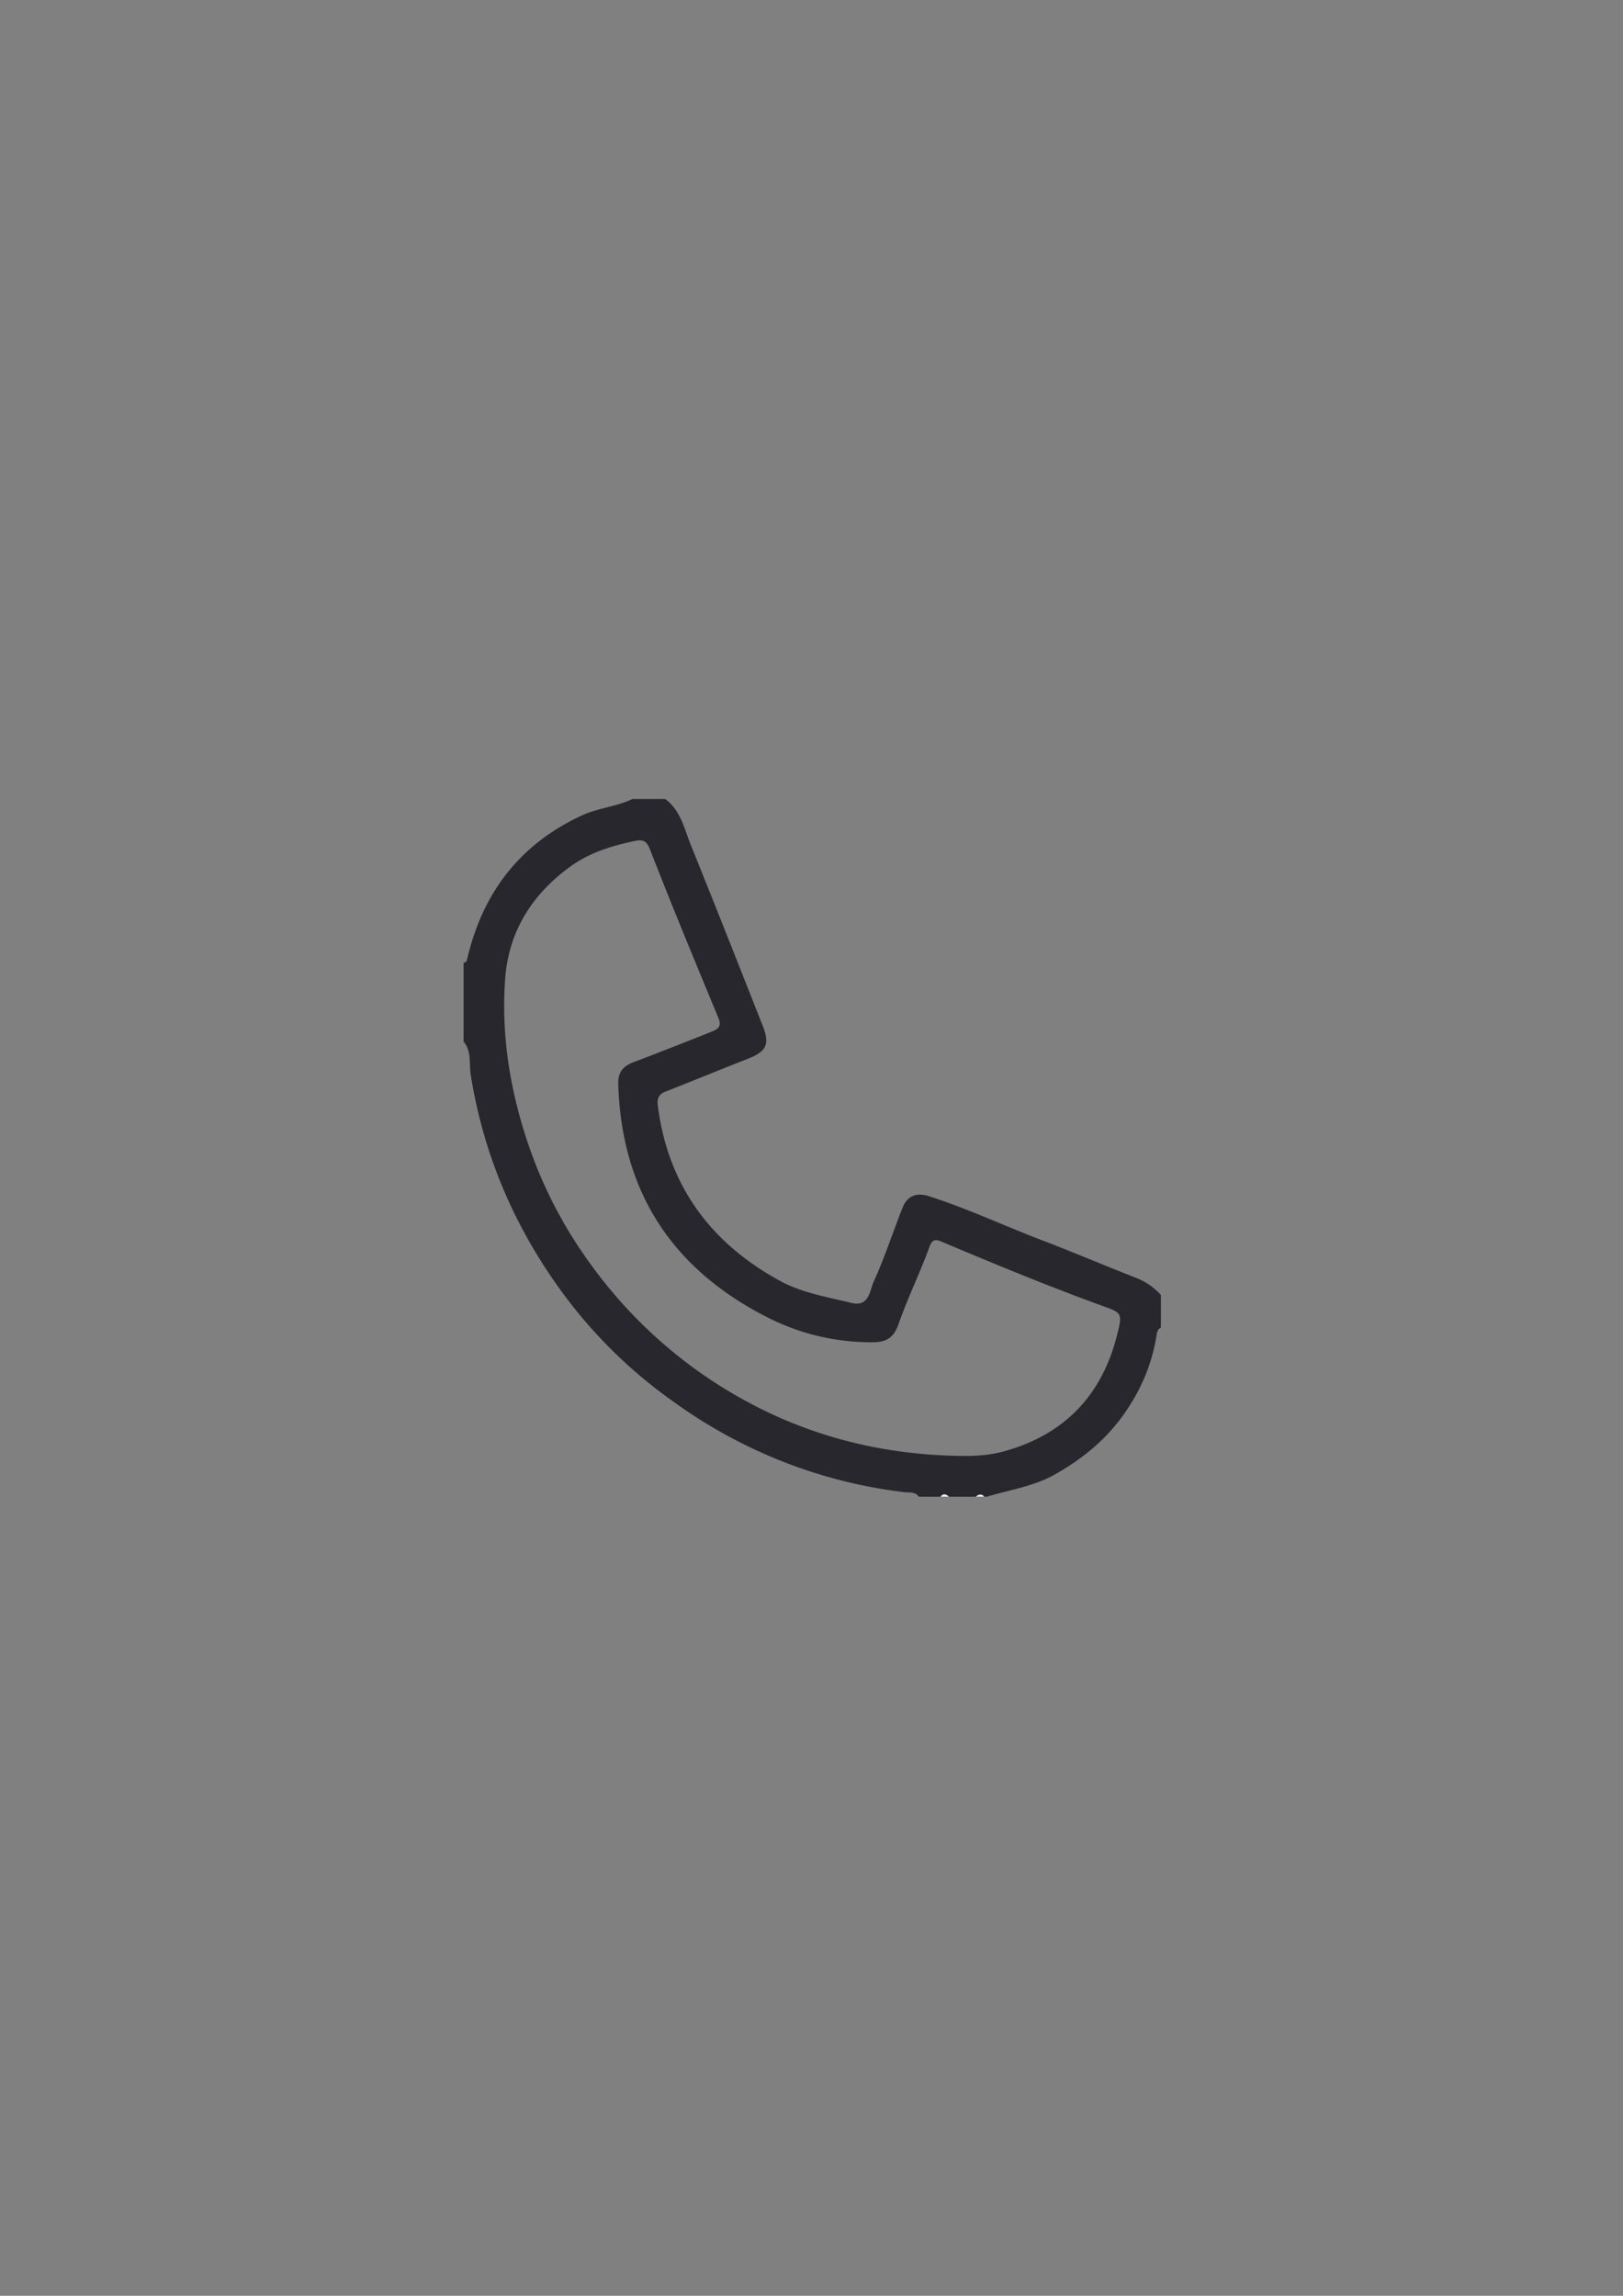 <?xml version="1.0" encoding="UTF-8"?> <svg xmlns="http://www.w3.org/2000/svg" id="Слой_1" data-name="Слой 1" viewBox="0 0 595.28 841.89"><rect x="0" y="0" width="595.28" height="841.89" fill="#808080" stroke="none"/> <defs> <style>.cls-1{fill:#27272d;}.cls-2{fill:#fcfcfc;}</style> </defs> <path class="cls-1" d="M244,293c5.66,4.23,7,10.95,9.4,16.94,8.9,22,17.6,44.06,26.31,66.13,2.77,7,1.44,9.54-5.78,12.35-10,3.9-19.93,8-29.94,11.92-2.56,1-3,2.74-2.73,5.05,3.74,29.34,19.34,50.48,45,64.41,8.08,4.38,17.21,5.8,26,8,6.56,1.61,6.72-4.57,8.2-7.81,4-8.82,7-18.1,10.59-27.15,1.63-4.17,5-5.65,9.55-4.21,14.2,4.51,27.68,10.89,41.59,16.19,11.58,4.42,23,9.29,34.53,13.8a23.8,23.8,0,0,1,9.08,6.27v12c-1.28.5-1.47,1.87-1.61,2.81a66,66,0,0,1-9.22,24.69C408,526,398.16,534.48,386.34,541c-7.65,4.17-16.22,5.37-24.39,7.86h-1c-1-1.07-2-.85-3,0H348c-1-.84-2-1.27-3,0h-8c-1.33-1.93-3.45-1.46-5.31-1.67A179.74,179.74,0,0,1,280,533a182.94,182.94,0,0,1-33-19,177.65,177.65,0,0,1-37-35.08c-19.58-25.08-32.33-53.24-37.36-84.85-.63-4,.41-8.57-2.61-12.11V353c.91,0,1.09-.36,1.34-1.41,5.67-24.2,19.29-42.06,42.12-52.59,6-2.75,12.6-3.16,18.5-6ZM348.89,533.82c6.52.24,13,.16,19.3-1.58q32.9-9.12,41.42-42.27c2.1-8.22,2-8.48-4.65-10.87-20-7.22-39.7-15.4-59.34-23.65-1.77-.74-3.49-1.63-4.72,1.77-3.43,9.55-8,18.7-11.31,28.29-1.76,5.1-4.64,6.73-9.48,6.71a84,84,0,0,1-37-8.32c-35.82-17.58-55.1-46.07-56.35-86.33-.14-4.4,1.78-6.61,5.61-8.06,9.48-3.59,18.91-7.31,28.32-11.06,2.12-.85,4.24-1.68,2.87-5-8.51-20.56-17.06-41.12-25.12-61.85-1.35-3.48-2.77-3.8-5.64-3.2-8.38,1.75-16.43,4.2-23.51,9.3-14.14,10.18-22.73,23.89-24,41.16-1.46,19.82,1.51,39.32,7.64,58.26a164,164,0,0,0,23.89,46.74,171.52,171.52,0,0,0,41.65,40.66C285.78,523.21,315.94,532.78,348.89,533.82Z"></path> <path class="cls-2" d="M345,548.81c1-1.27,2-.84,3,0Z"></path> <path class="cls-2" d="M358,548.81c1-.85,2-1.07,3,0Z"></path> </svg> 